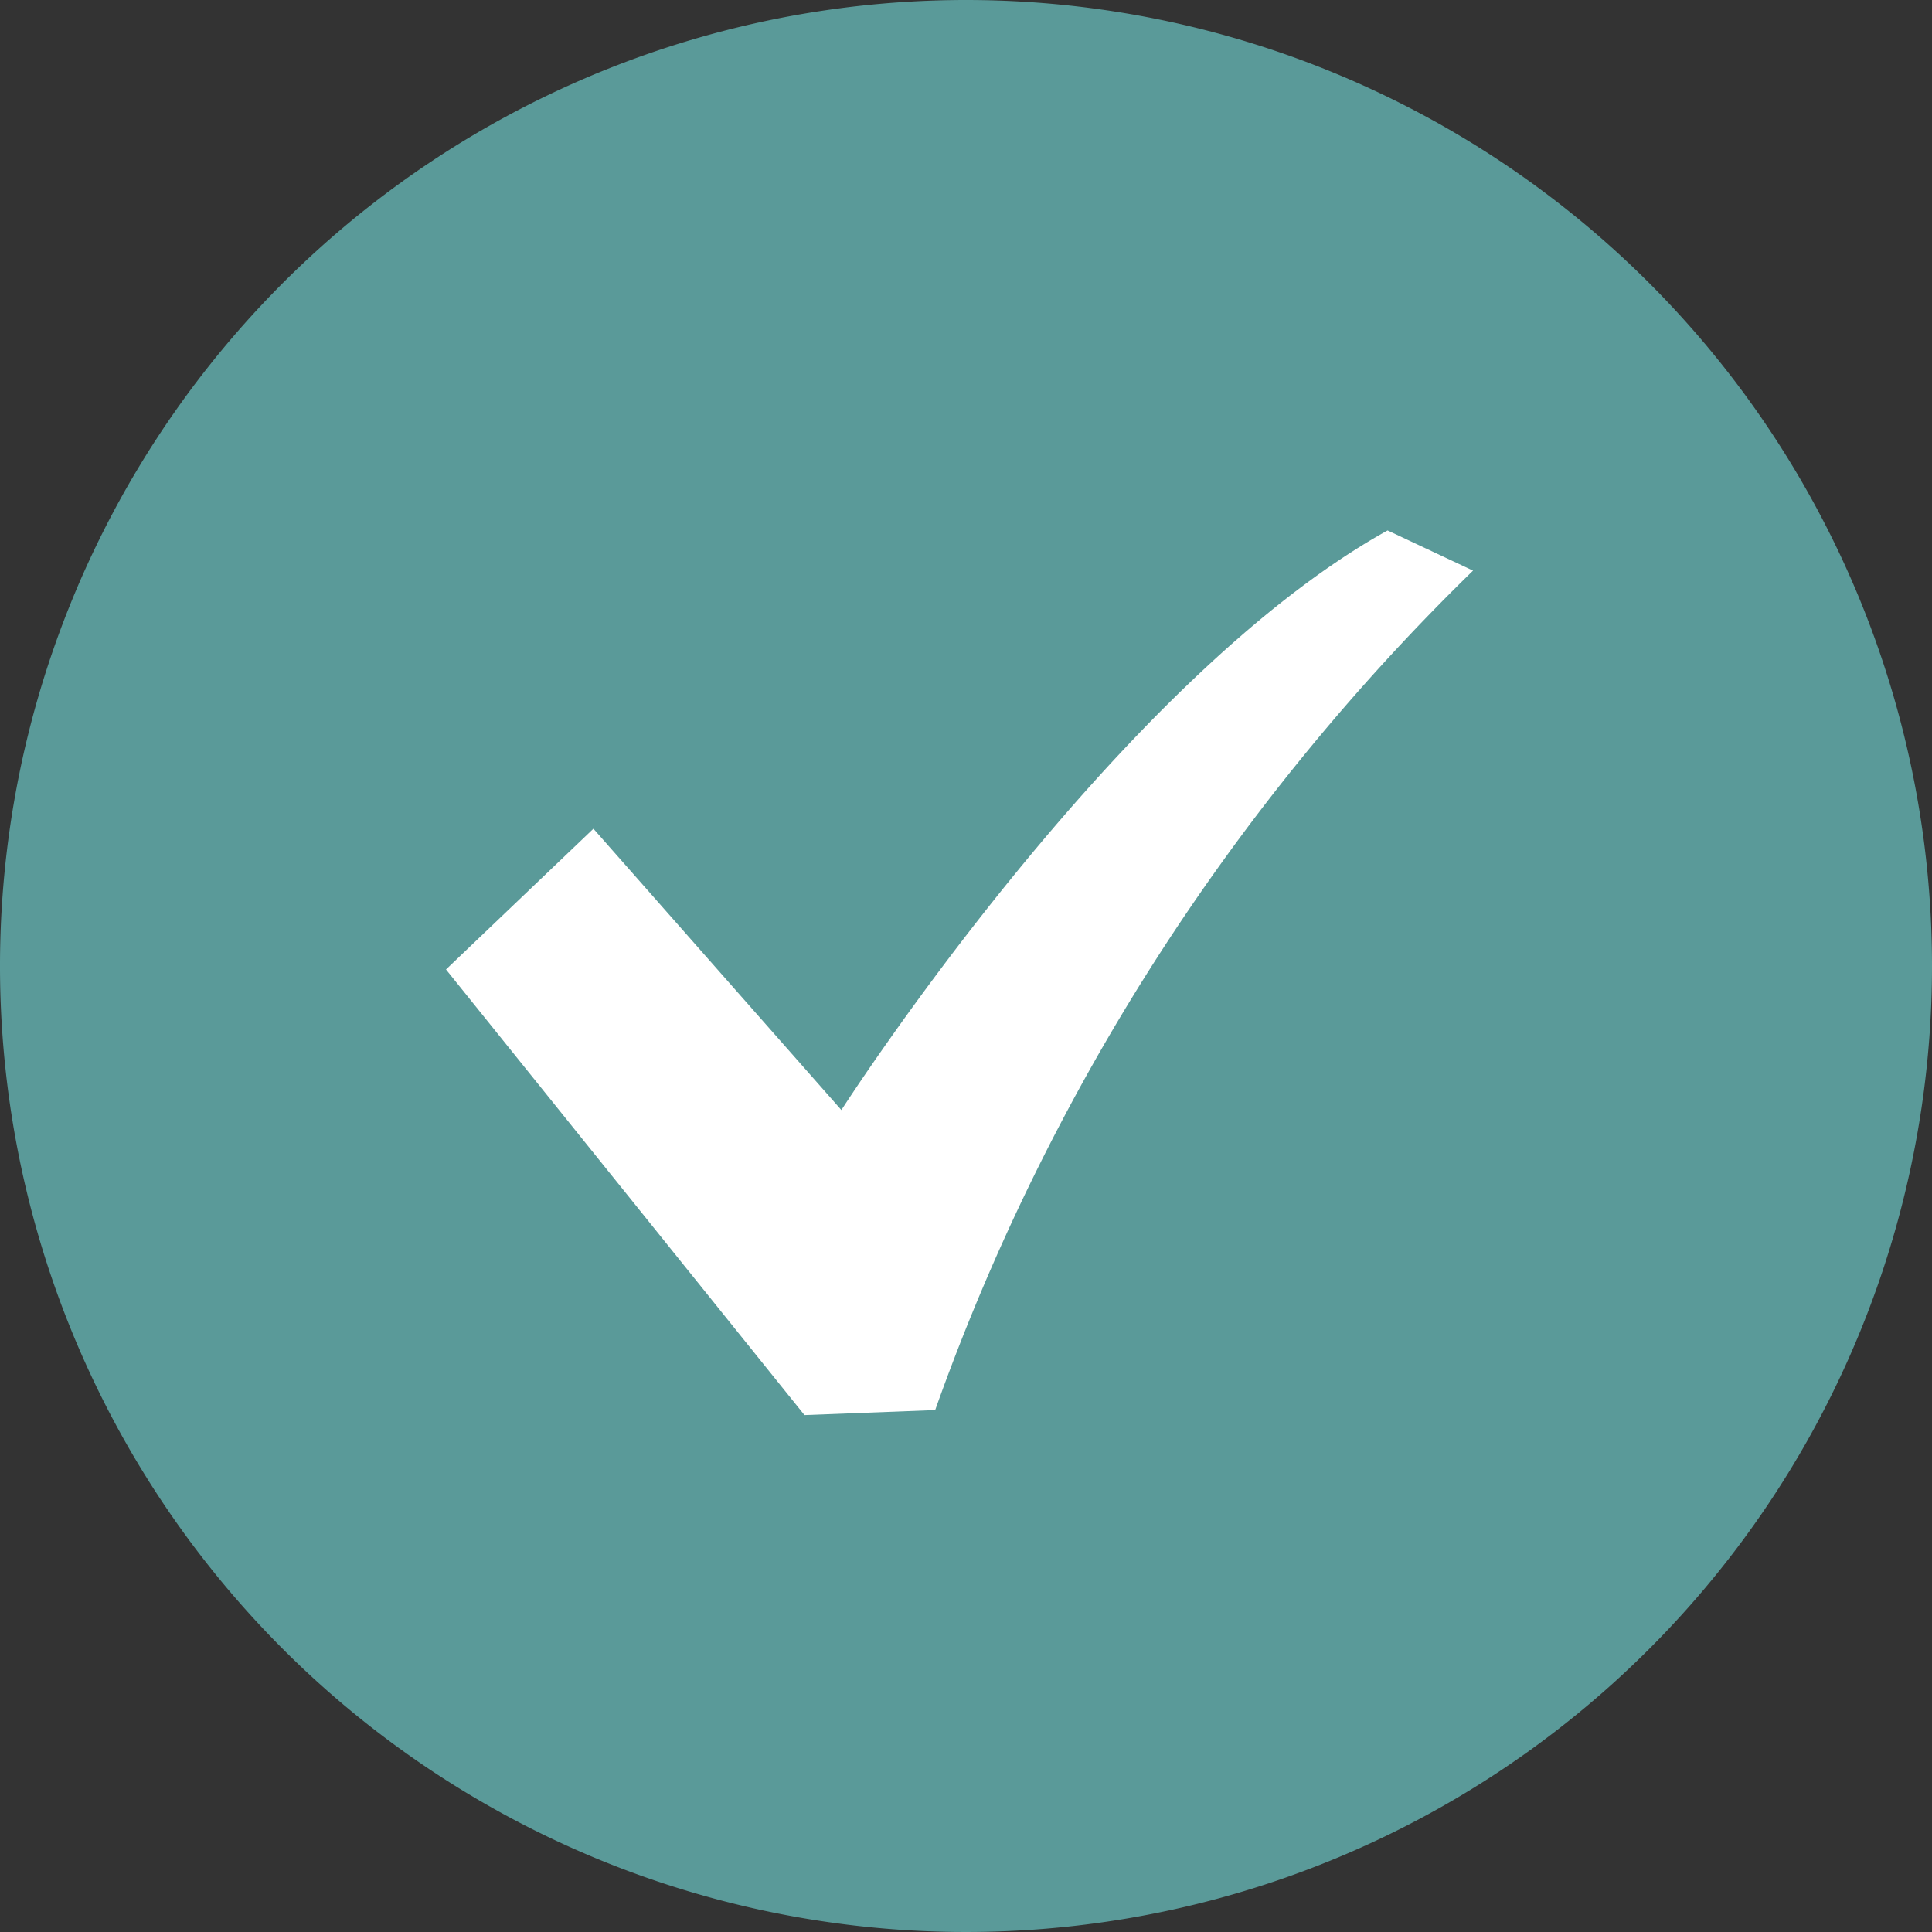 <svg id="グループ_2149" data-name="グループ 2149" xmlns="http://www.w3.org/2000/svg" xmlns:xlink="http://www.w3.org/1999/xlink" width="20" height="20" viewBox="0 0 20 20">
  <rect x="0" y="0" width="20" height="20" fill="#333333" stroke="none"/>
  <defs>
    <clipPath id="clip-path">
      <rect id="長方形_2155" data-name="長方形 2155" width="20" height="20" fill="none"/>
    </clipPath>
  </defs>
  <g id="グループ_2148" data-name="グループ 2148" transform="translate(0 0)" clip-path="url(#clip-path)">
    <path id="パス_1686" data-name="パス 1686" d="M20,10A10,10,0,1,1,10,0,10,10,0,0,1,20,10" transform="translate(0 0)" fill="#5a9a99"/>
    <path id="パス_1687" data-name="パス 1687" d="M20.288,12.182c-2.81,1.561-5.654,6-5.654,6L12.067,15.27l-1.526,1.457,3.711,4.613,1.353-.052a22.769,22.769,0,0,1,5.568-8.69Z" transform="translate(-5.924 -6.691)" fill="#fff"/>
  </g>
</svg>
